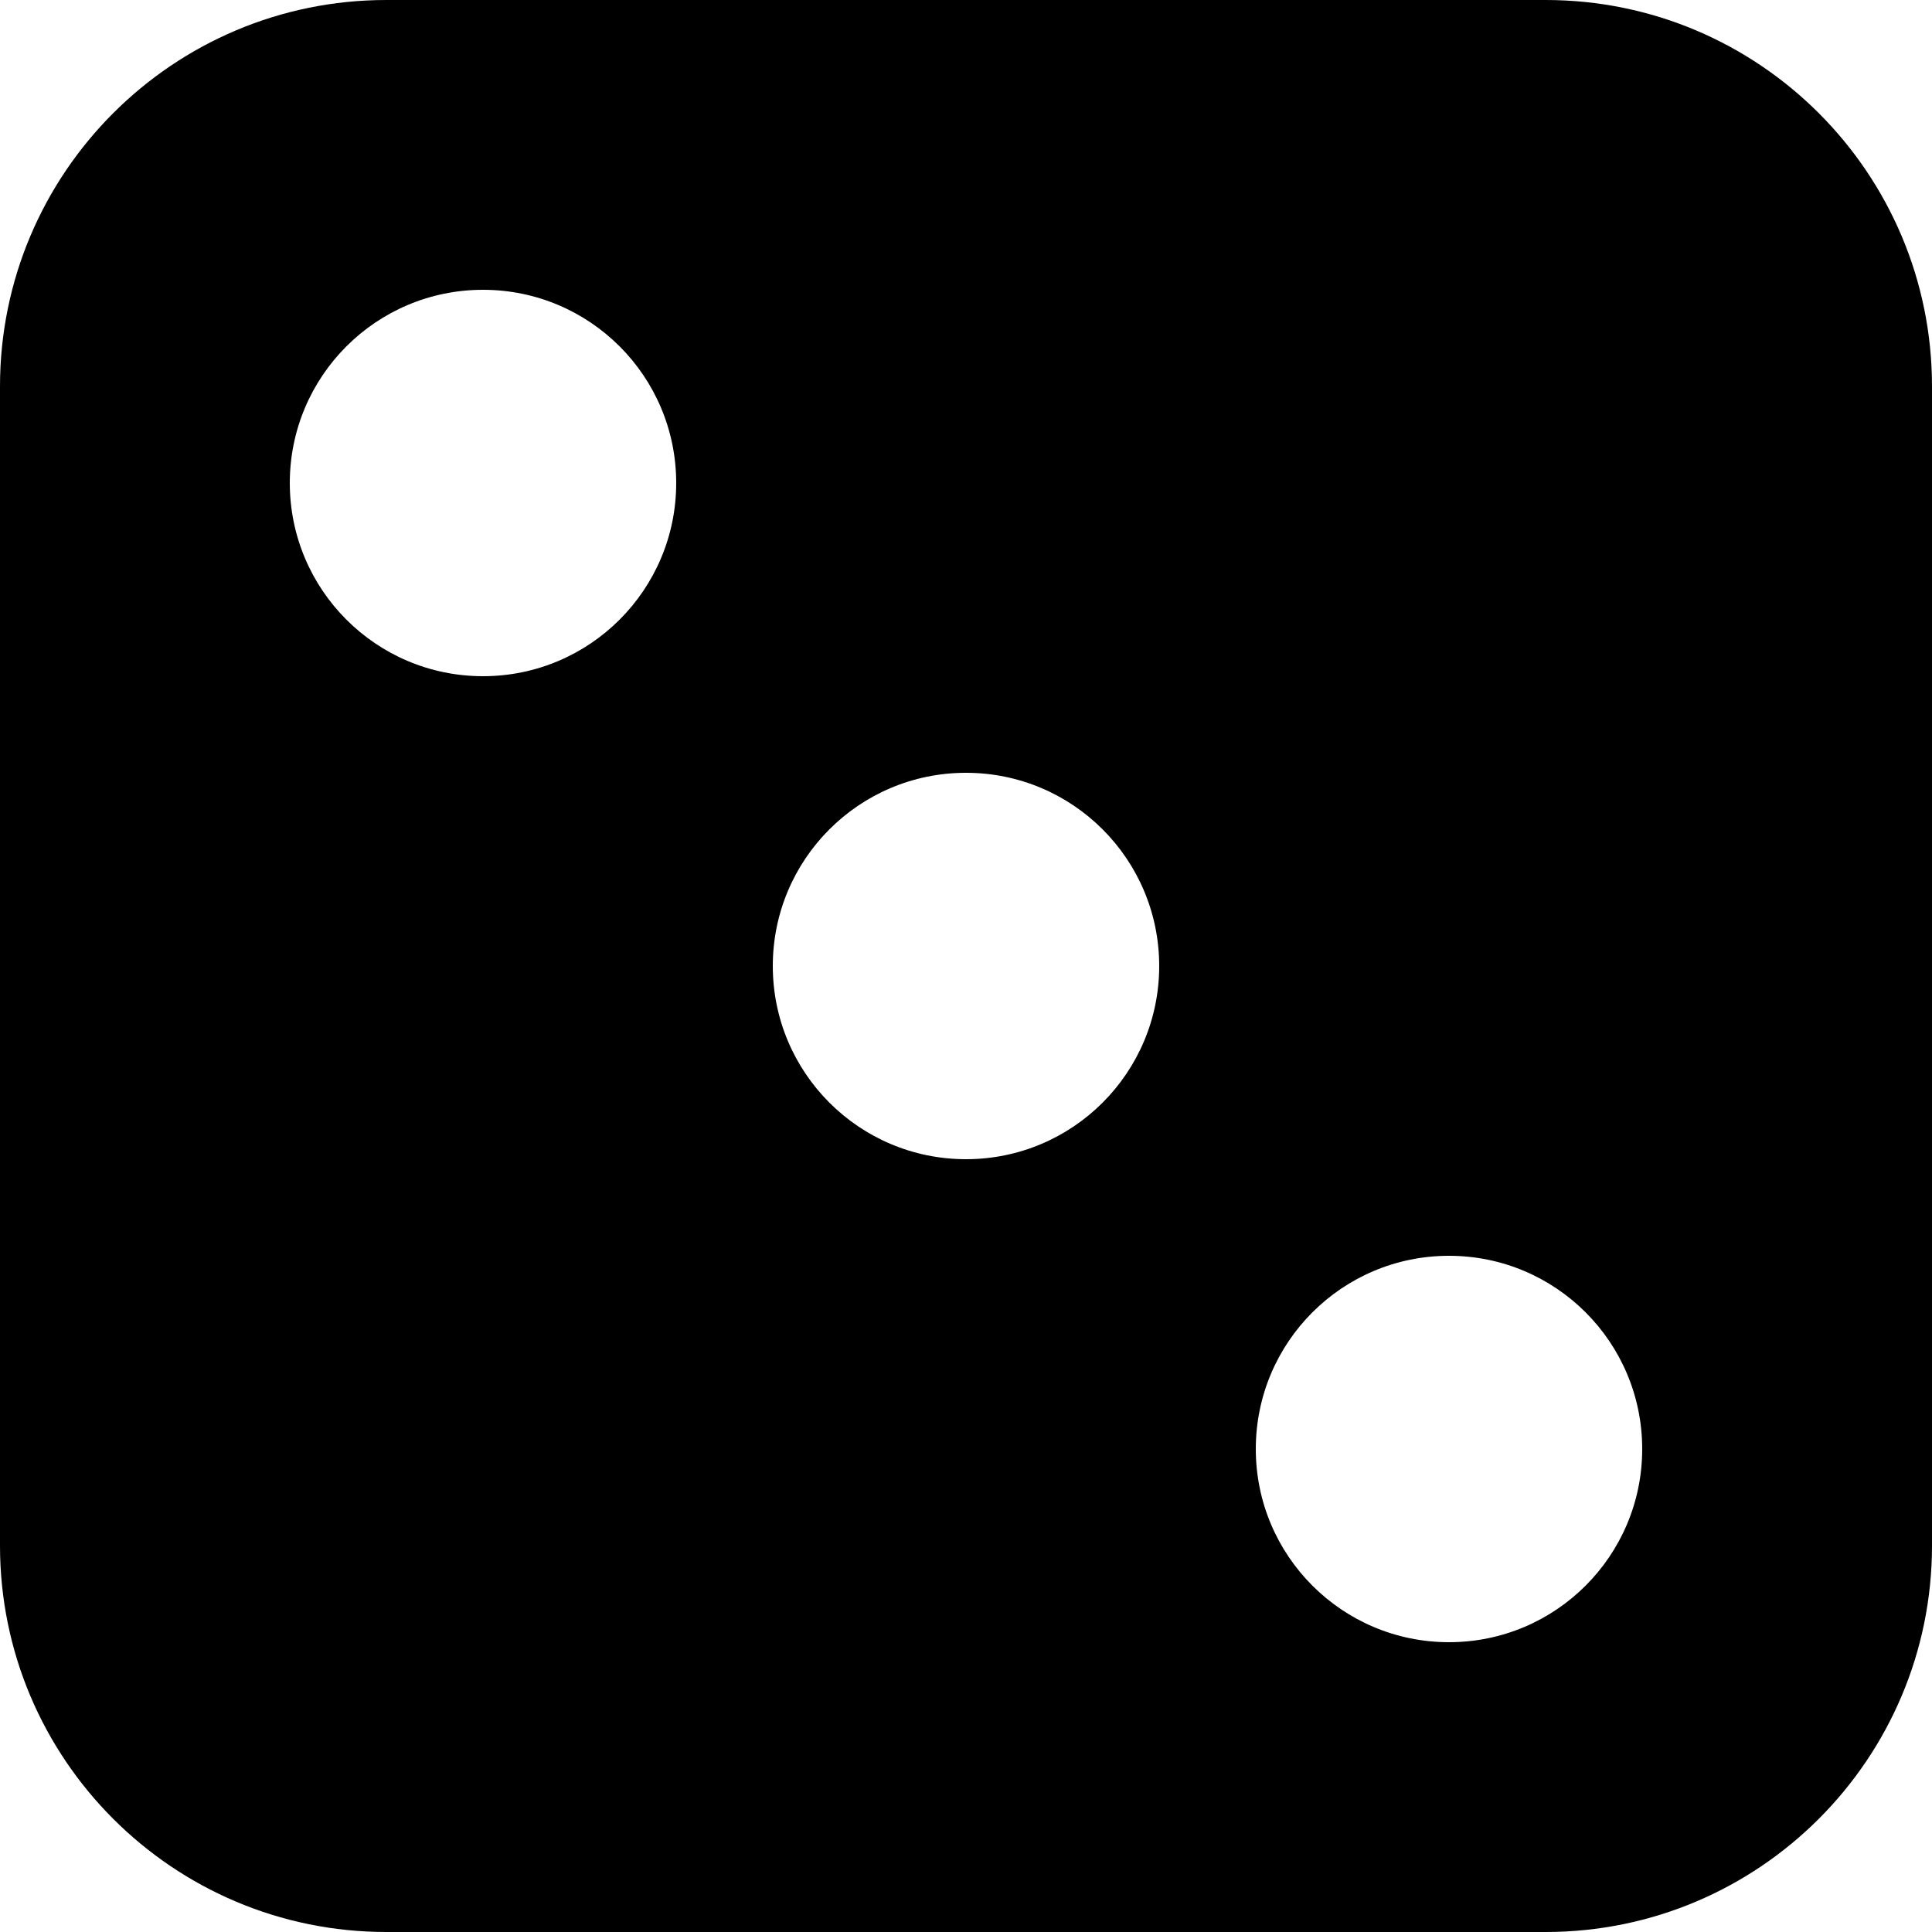 <svg xmlns="http://www.w3.org/2000/svg" viewBox="0 0 20 20" fill="currentColor"><path d="M16,0 C18.209,0 20,1.791 20,4 L20,16 C20,18.209 18.209,20 16,20 L4,20 C1.791,20 0,18.209 0,16 L0,4 C0,1.791 1.791,0 4,0 L16,0 Z M15,13 C13.895,13 13,13.895 13,15 C13,16.105 13.895,17 15,17 C16.105,17 17,16.105 17,15 C17,13.895 16.105,13 15,13 Z M10,8 C8.895,8 8,8.895 8,10 C8,11.105 8.895,12 10,12 C11.105,12 12,11.105 12,10 C12,8.895 11.105,8 10,8 Z M5,3 C3.895,3 3,3.895 3,5 C3,6.105 3.895,7 5,7 C6.105,7 7,6.105 7,5 C7,3.895 6.105,3 5,3 Z"/></svg>